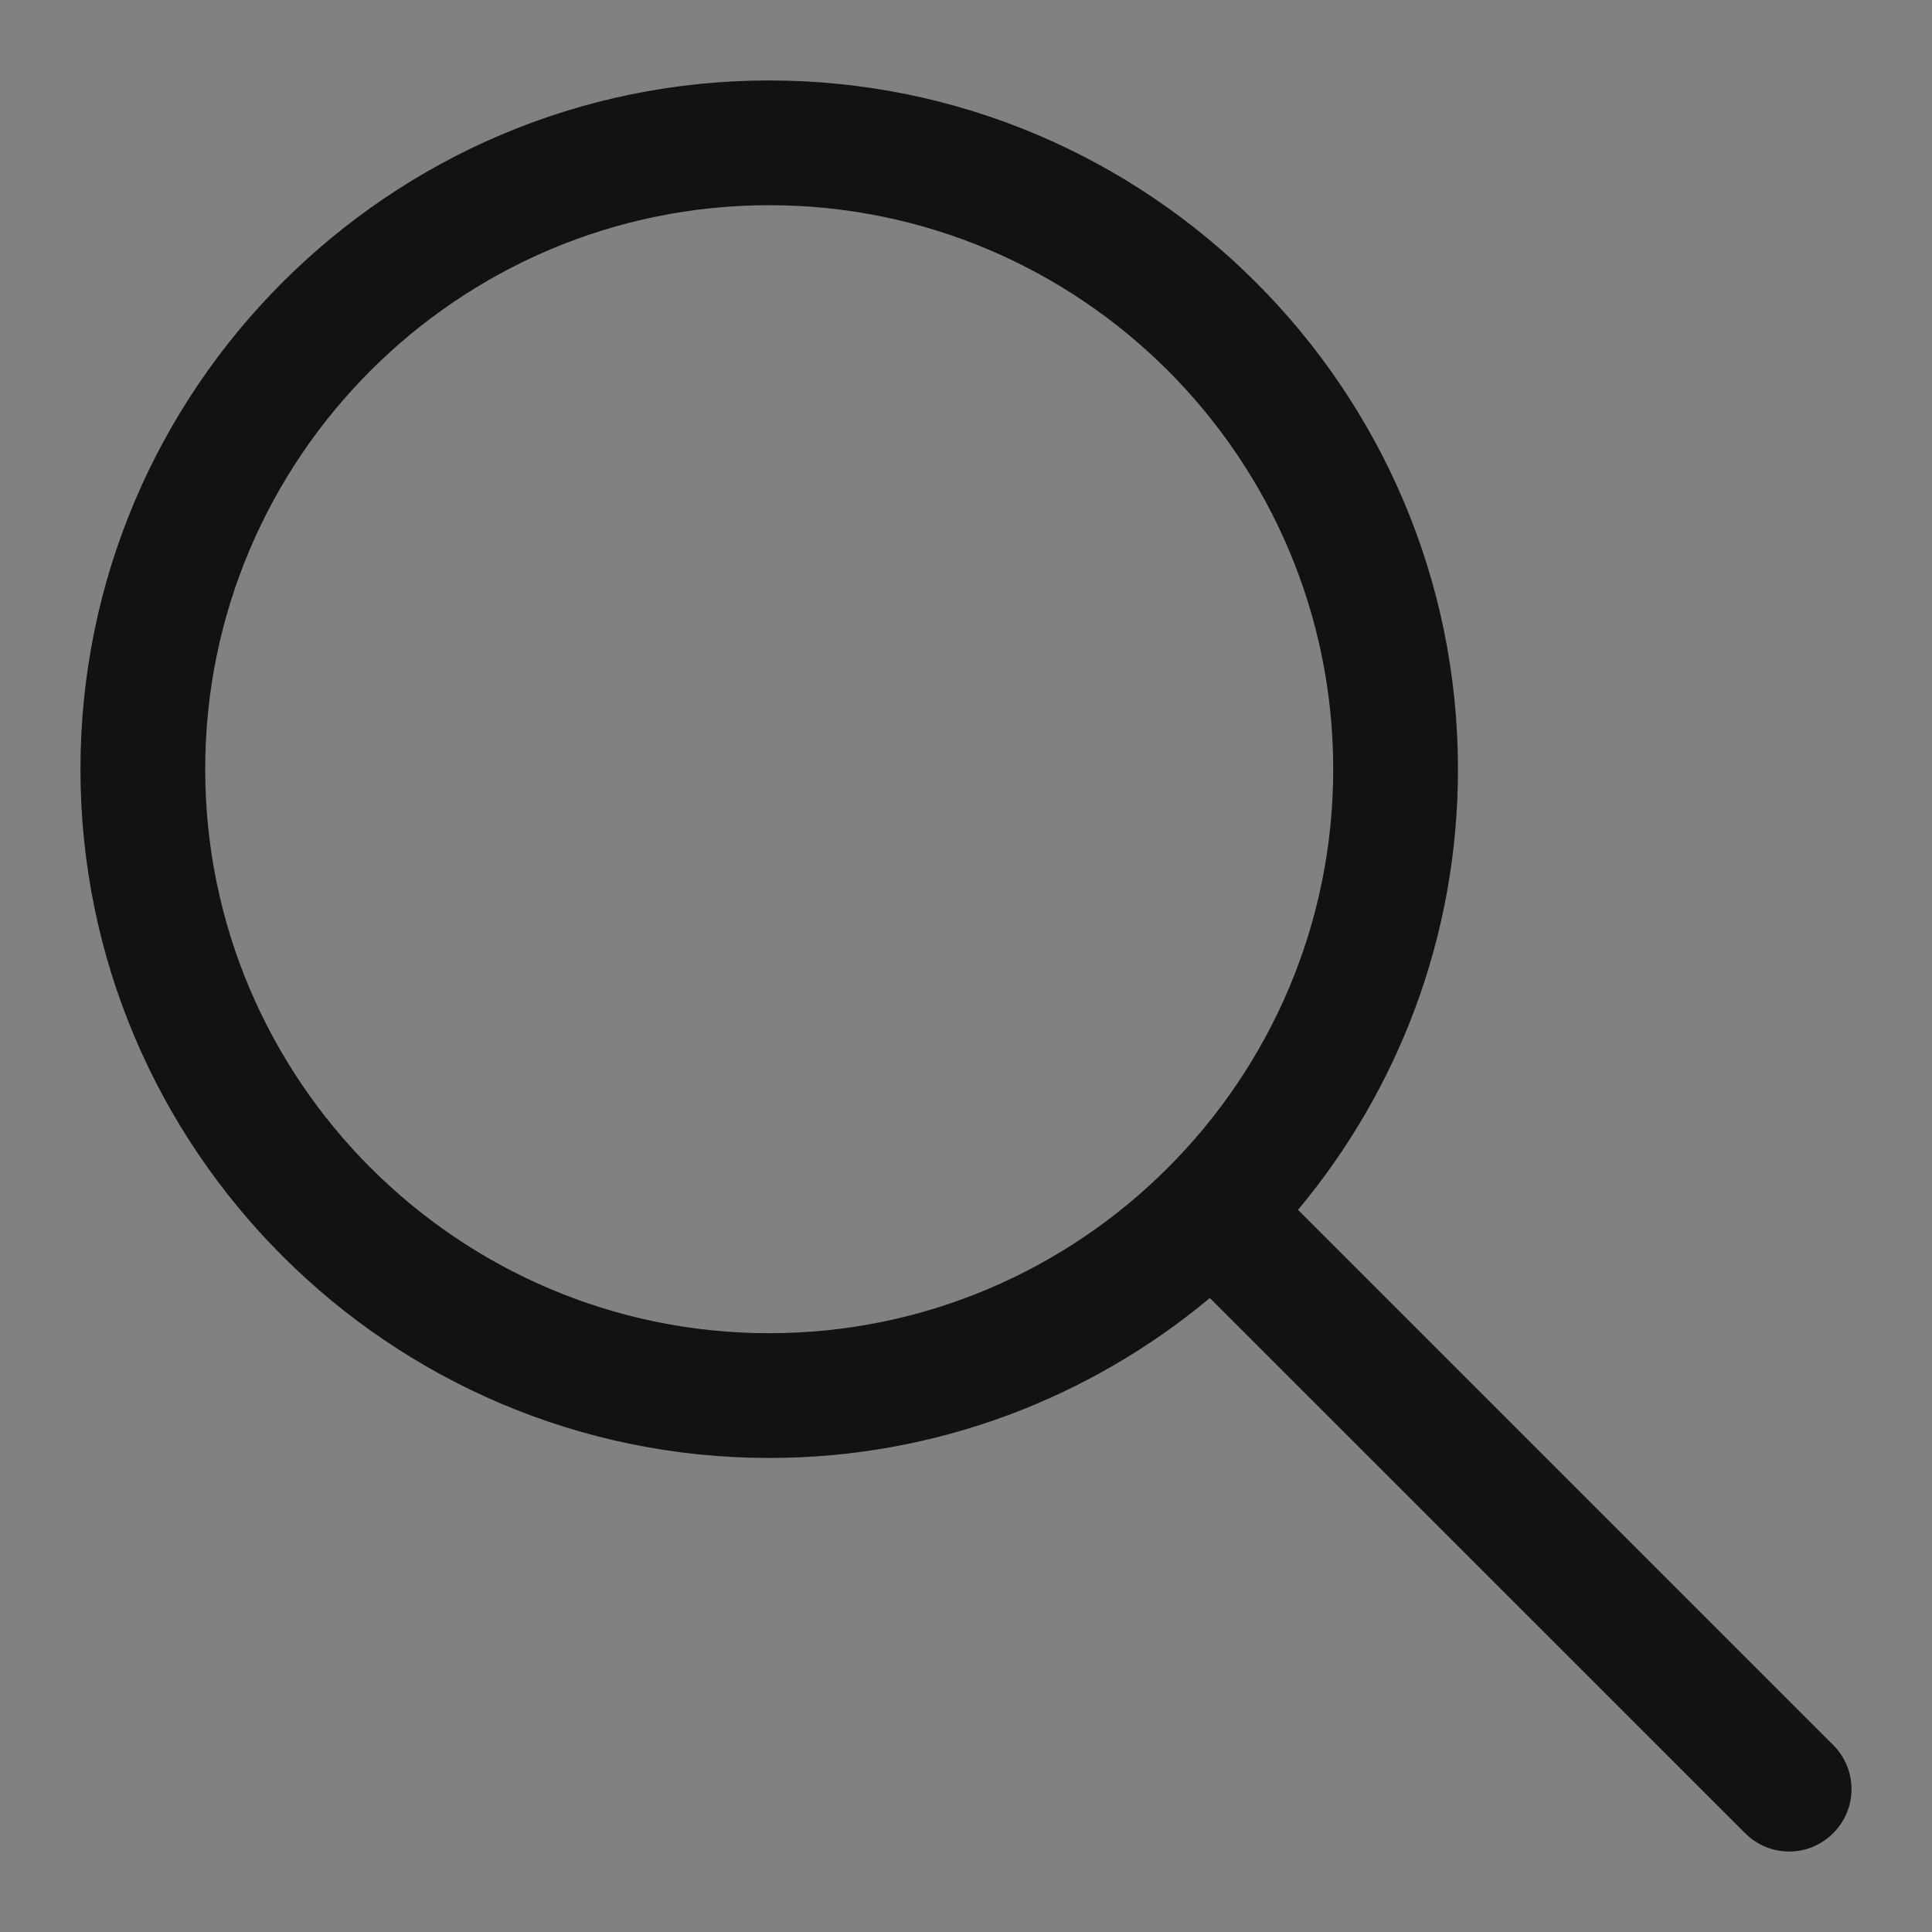 <svg width="14" height="14" viewBox="0 0 14 14" fill="none" xmlns="http://www.w3.org/2000/svg">
<rect x="0" y="0" width="14" height="14" fill="#808080" stroke="none"/>
<rect width="14" height="14" fill="white" fill-opacity="0.01"/>
<path fill-rule="evenodd" clip-rule="evenodd" d="M5.574 9.661C3.321 9.661 1.487 7.827 1.487 5.574C1.487 3.32 3.321 1.487 5.574 1.487C7.828 1.487 9.661 3.32 9.661 5.574C9.661 7.827 7.828 9.661 5.574 9.661M13.284 12.645L9.406 8.767C10.129 7.901 10.565 6.788 10.565 5.574C10.565 2.822 8.326 0.583 5.574 0.583C2.822 0.583 0.583 2.822 0.583 5.574C0.583 8.326 2.822 10.565 5.574 10.565C6.788 10.565 7.901 10.128 8.767 9.406L12.646 13.284C12.734 13.372 12.849 13.417 12.965 13.417C13.081 13.417 13.196 13.372 13.284 13.284C13.461 13.108 13.461 12.822 13.284 12.645" fill="#121212"/>
</svg>
